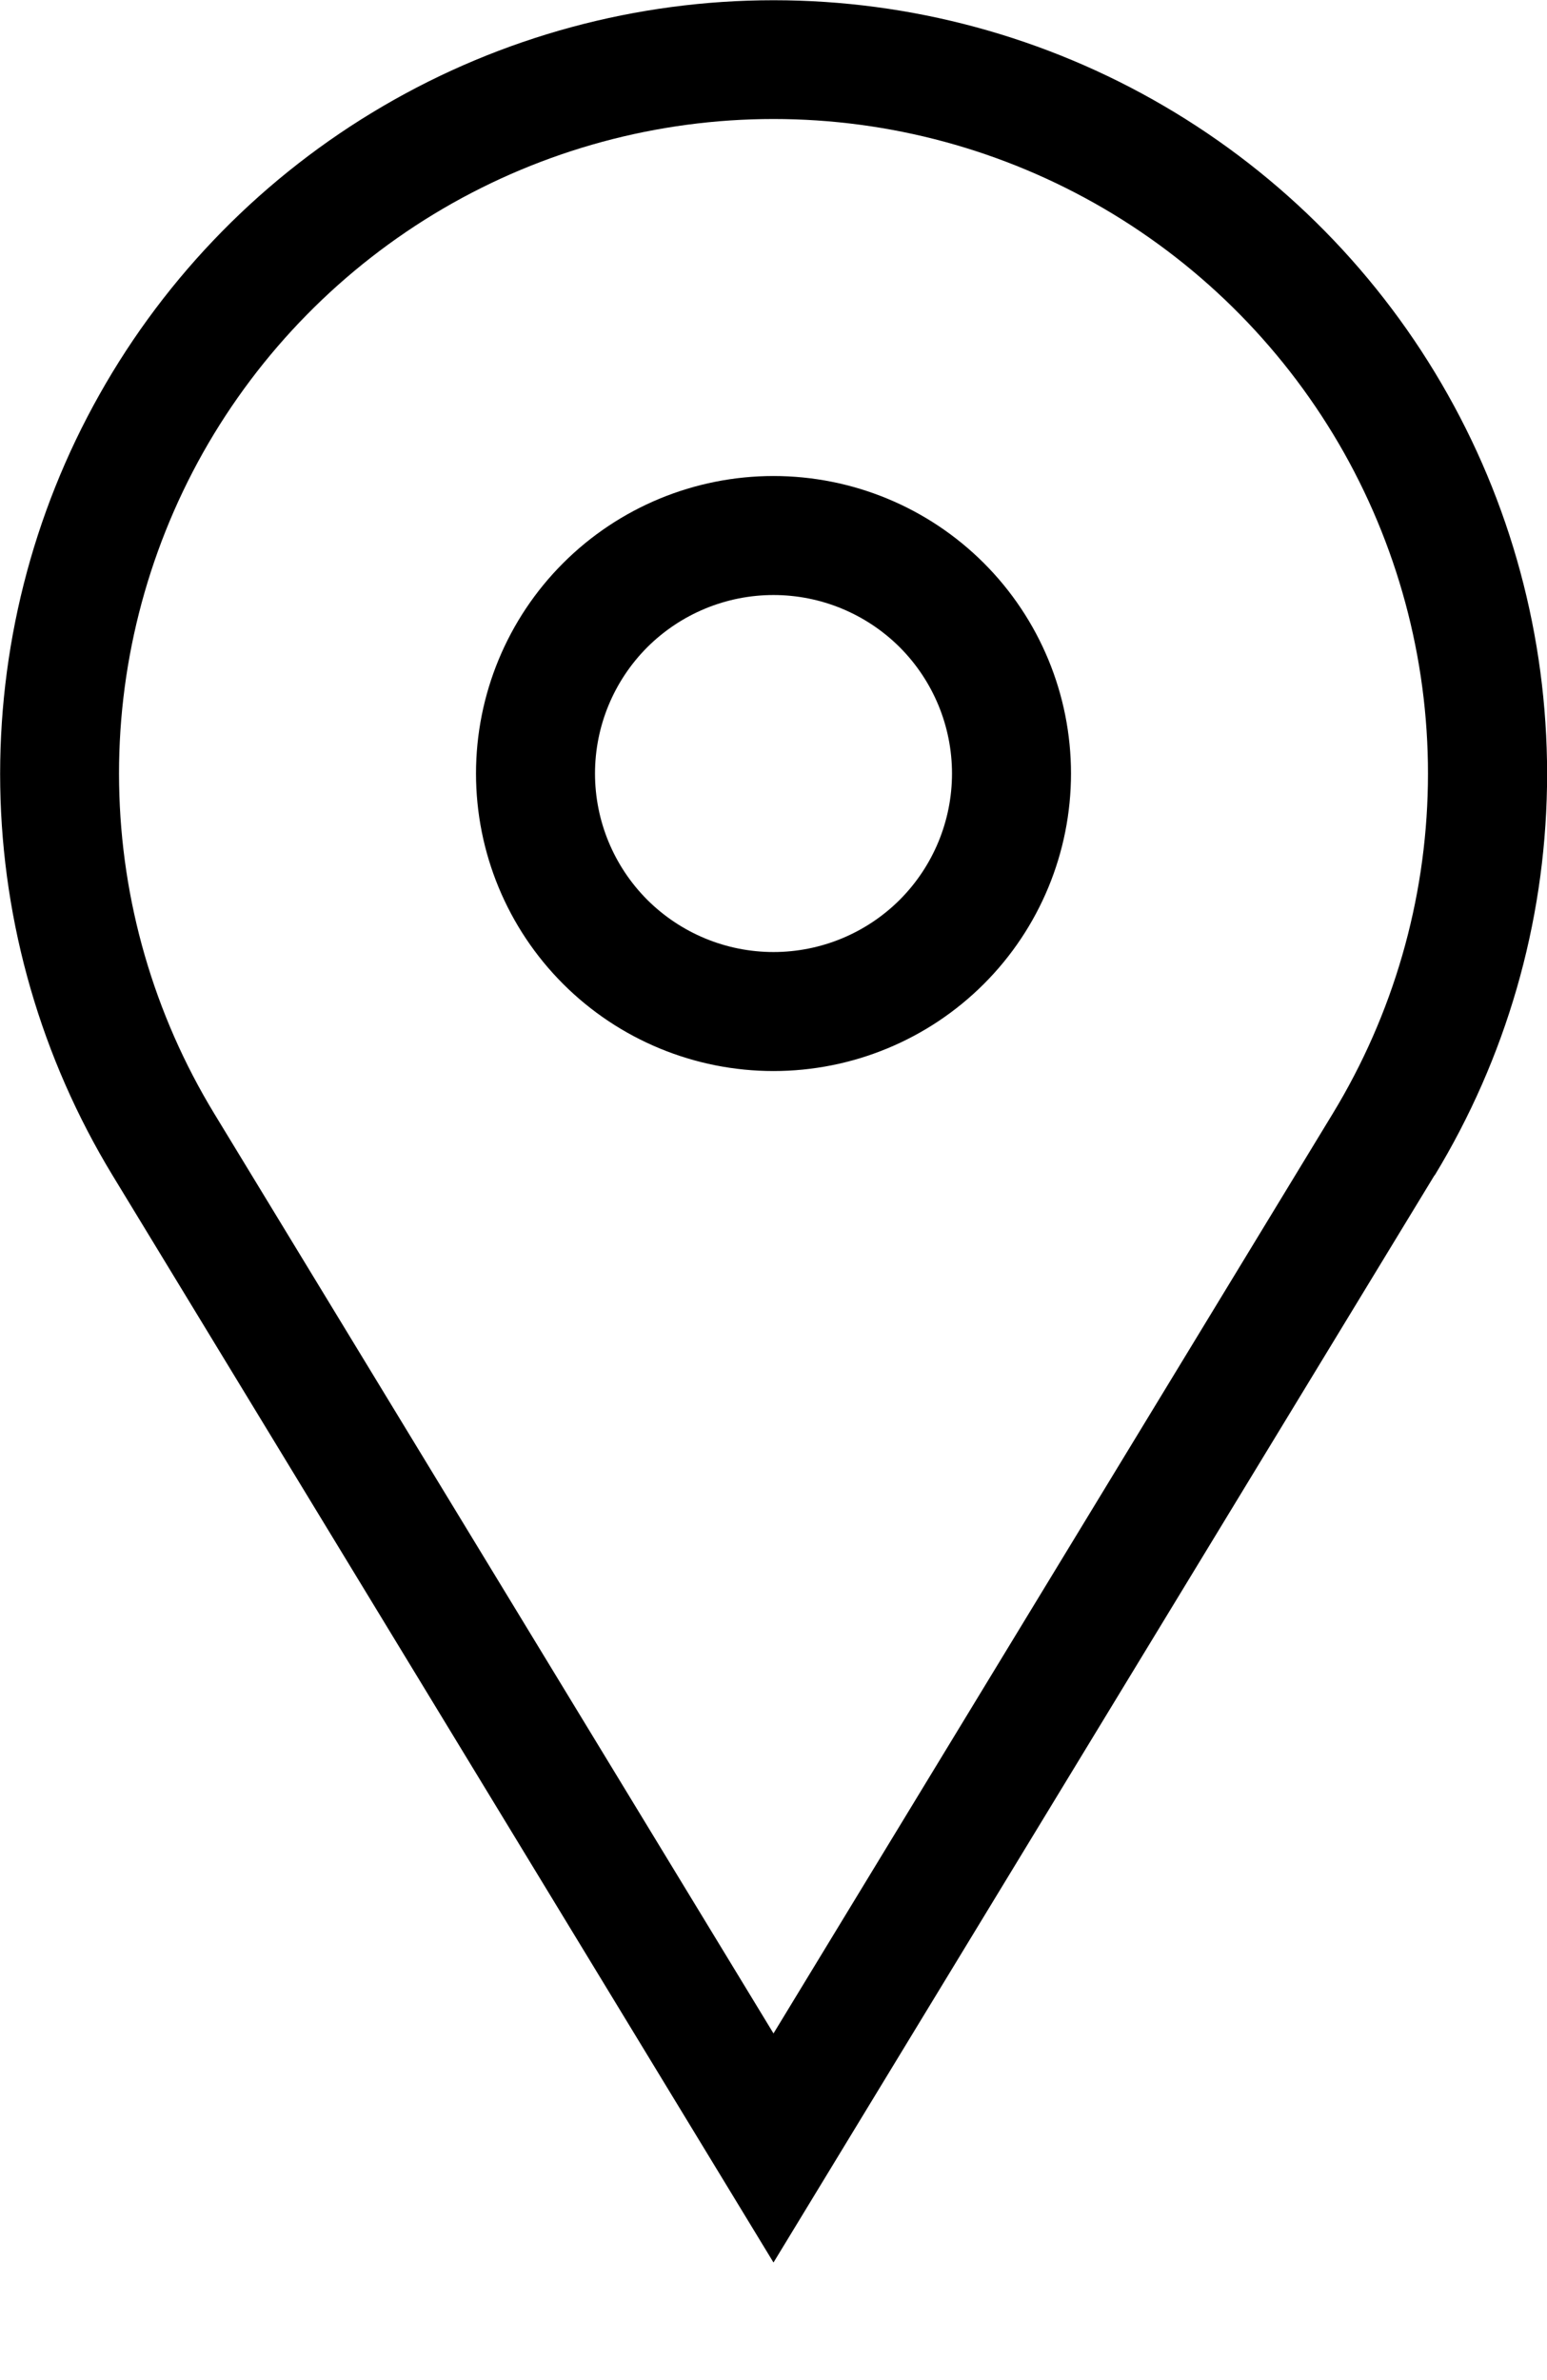 <svg width="13" height="20" viewBox="0 0 13 20" fill="none" xmlns="http://www.w3.org/2000/svg">
  <path d="M6.5 4C7.163 4 7.799 4.263 8.268 4.732C8.737 5.201 9 5.837 9 6.5C9 7.163 8.737 7.799 8.268 8.268C7.799 8.737 7.163 9 6.5 9C5.837 9 5.201 8.737 4.732 8.268C4.263 7.799 4 7.163 4 6.5C4 5.837 4.263 5.201 4.732 4.732C5.201 4.263 5.837 4 6.5 4ZM6.5 5C6.102 5 5.721 5.158 5.439 5.439C5.158 5.721 5 6.102 5 6.5C5 6.898 5.158 7.279 5.439 7.561C5.721 7.842 6.102 8 6.5 8C6.898 8 7.279 7.842 7.561 7.561C7.842 7.279 8 6.898 8 6.5C8 6.102 7.842 5.721 7.561 5.439C7.279 5.158 6.898 5 6.5 5ZM1.8 9.357L6.5 17.087L11.2 9.357C11.707 8.523 11.983 7.569 11.999 6.593C12.016 5.618 11.772 4.655 11.294 3.804C10.815 2.954 10.119 2.246 9.277 1.753C8.434 1.26 7.476 1 6.5 1C5.524 1 4.566 1.26 3.723 1.753C2.881 2.246 2.185 2.954 1.706 3.804C1.228 4.655 0.984 5.618 1.001 6.593C1.017 7.569 1.293 8.523 1.8 9.357ZM12.054 9.877L6.5 19.012L0.946 9.877C0.347 8.891 0.021 7.764 0.002 6.611C-0.017 5.458 0.27 4.32 0.836 3.315C1.401 2.31 2.224 1.473 3.22 0.891C4.215 0.309 5.348 0.002 6.501 0.002C7.654 0.002 8.787 0.309 9.782 0.891C10.778 1.473 11.601 2.31 12.166 3.315C12.732 4.32 13.019 5.458 13 6.611C12.981 7.764 12.655 8.891 12.056 9.877H12.054Z" fill="black"/>
</svg>
